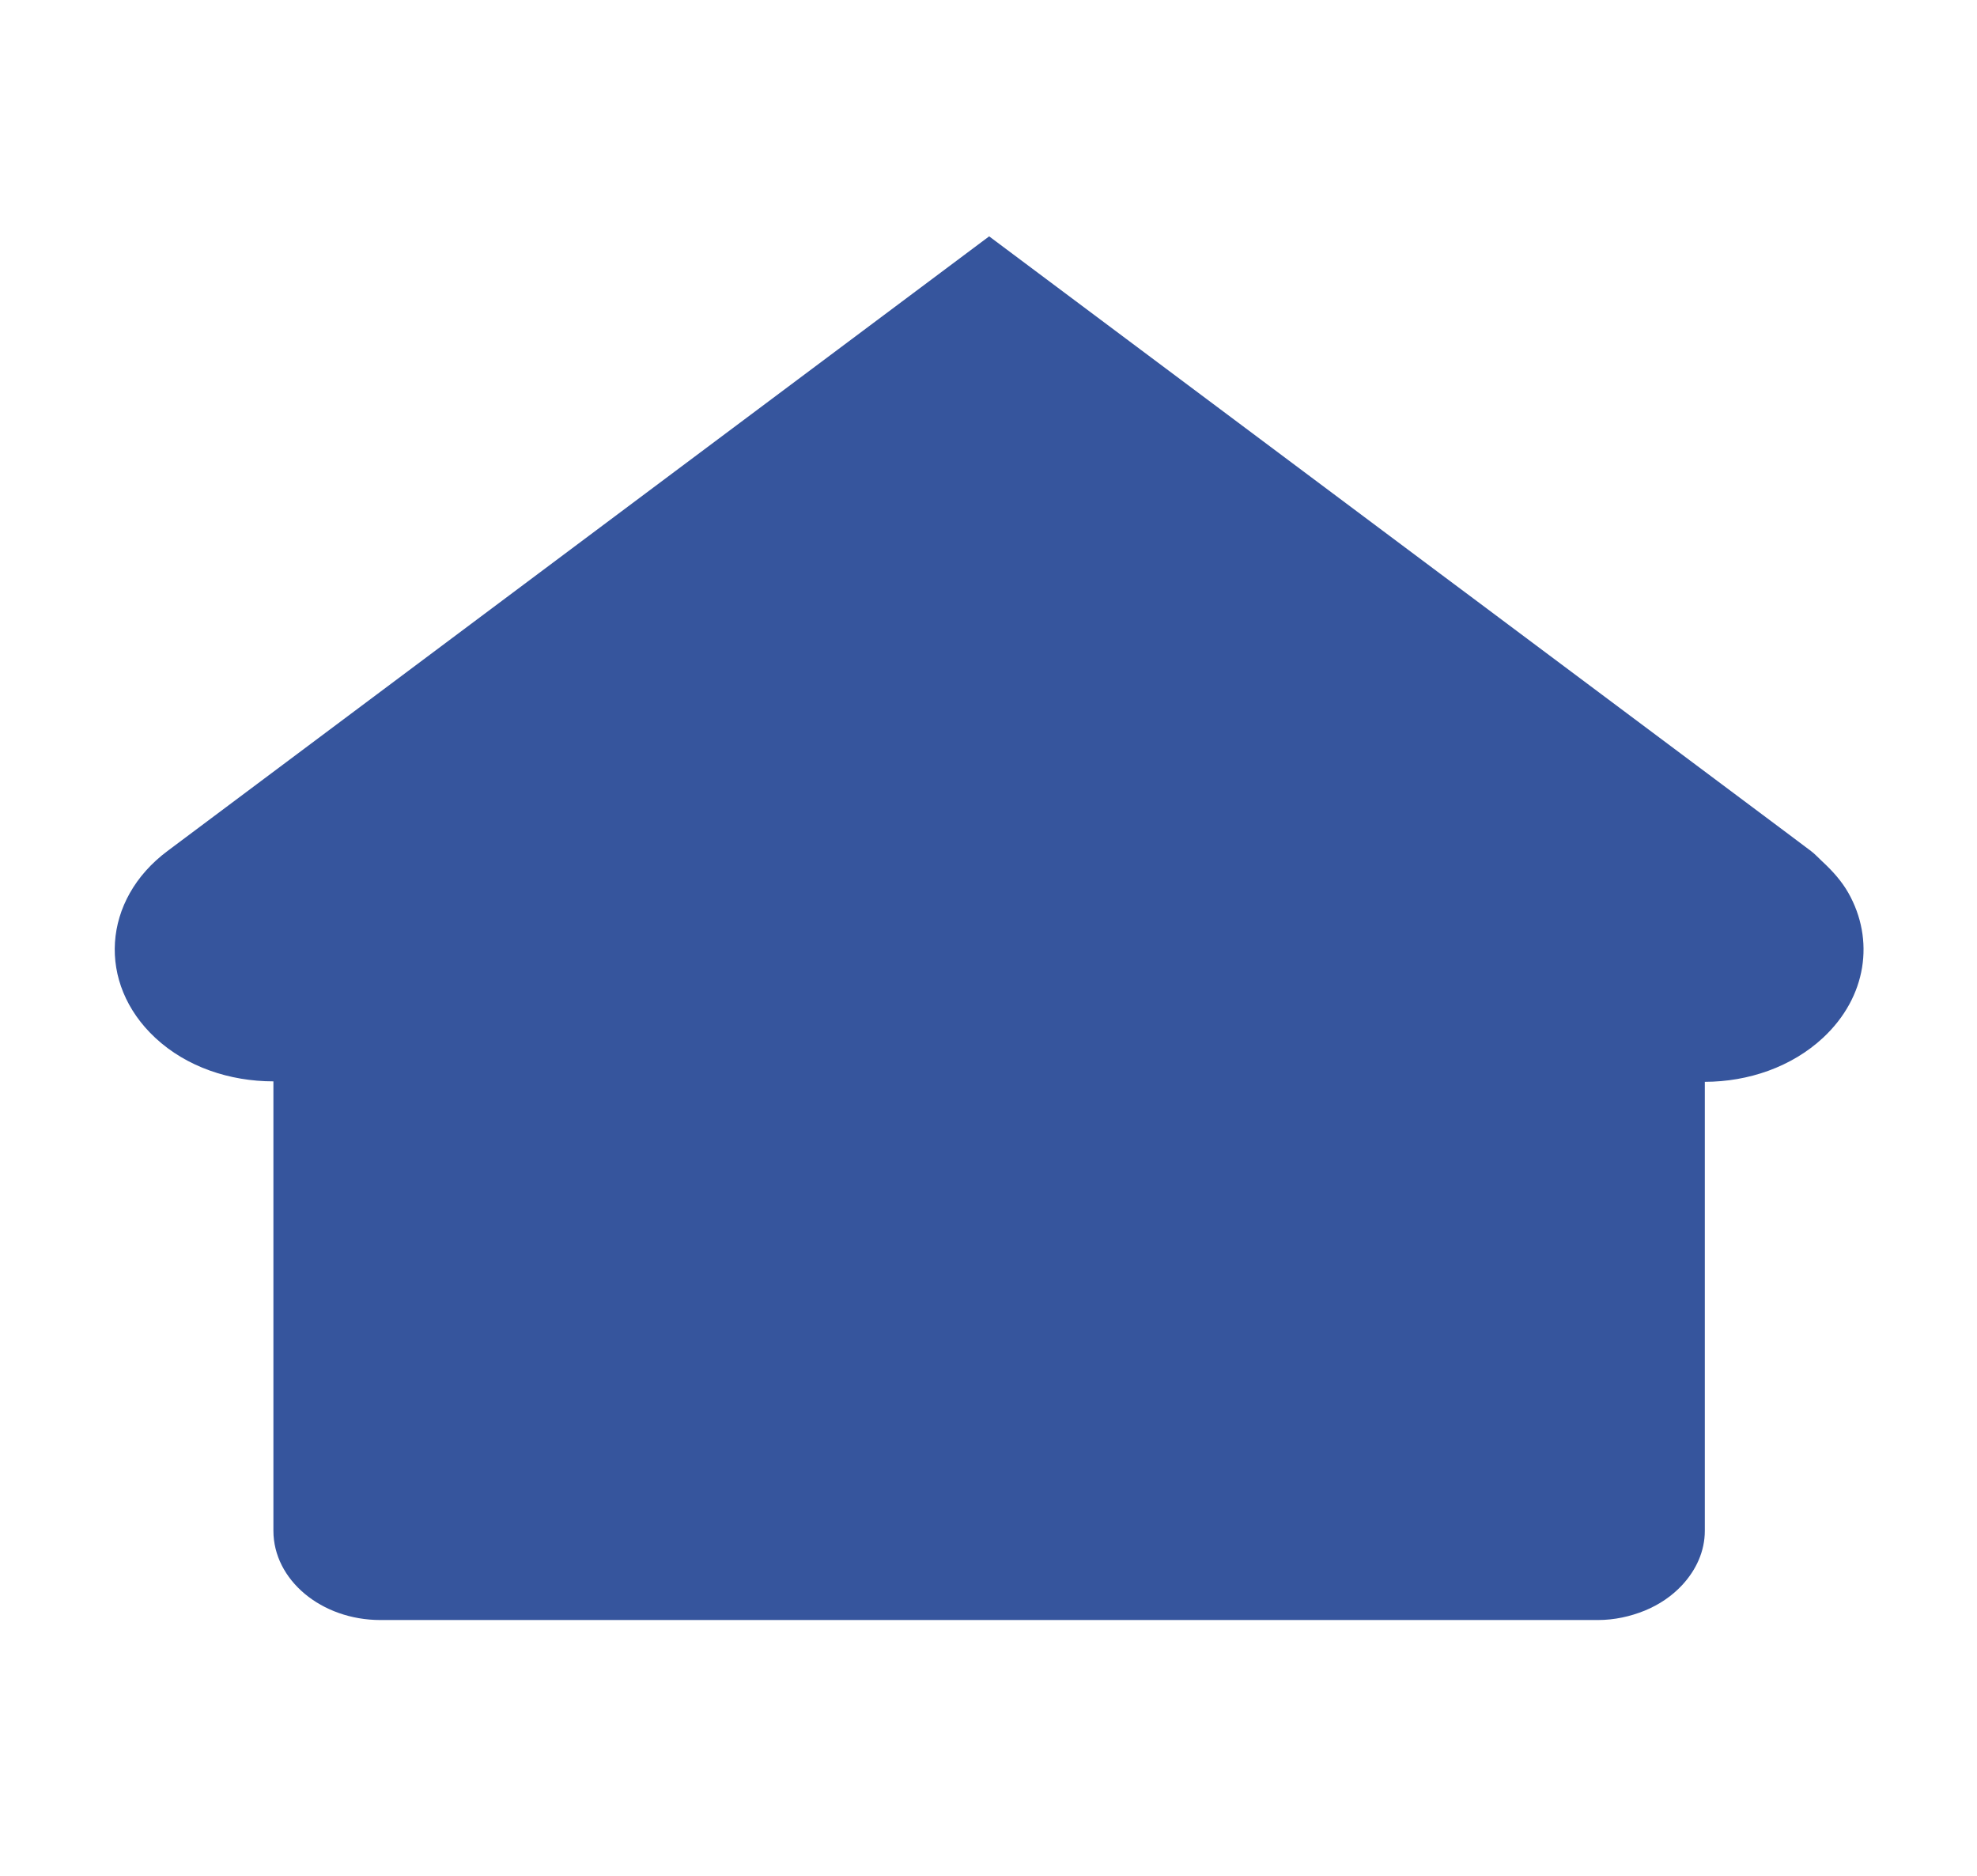 <?xml version="1.0" encoding="utf-8"?>
<!-- Generator: Adobe Illustrator 16.0.0, SVG Export Plug-In . SVG Version: 6.00 Build 0)  -->
<!DOCTYPE svg PUBLIC "-//W3C//DTD SVG 1.1//EN" "http://www.w3.org/Graphics/SVG/1.1/DTD/svg11.dtd">
<svg version="1.1" xmlns="http://www.w3.org/2000/svg" xmlns:xlink="http://www.w3.org/1999/xlink" x="0px" y="0px"
	 width="50.111px" height="47.546px" viewBox="0 0 50.111 47.546" enable-background="new 0 0 50.111 47.546" xml:space="preserve">
<g id="Layer_4">
</g>
<g id="Layer_2">
	<g>
		<path fill="#36559D" d="M46.849,22.627c-0.165-0.29-0.396-0.552-0.664-0.798c-0.095-0.087-0.176-0.181-0.283-0.261l-0.547-0.411
			l-7.139-5.338l-0.865-0.647l-0.867-0.647L25.072,5.99L4.245,21.568c-1.654,1.235-1.792,3.356-0.308,4.736
			c0.792,0.738,1.889,1.102,2.992,1.102c0,0,0.001,0,0.001,0v6.504v2.381v2.504c0,1.246,1.214,2.263,2.714,2.263h6.625h3.046h7.402
			h1.426h2.541h0.146h2.009h3.367h2.537h1.757c0.426,0,0.823-0.091,1.186-0.237c0.374-0.153,0.698-0.375,0.953-0.65
			c0.353-0.382,0.573-0.855,0.573-1.375v-2.504V33.91v-3.061v-3.431c1.104-0.002,2.199-0.376,2.994-1.114
			C47.322,25.267,47.521,23.813,46.849,22.627z"/>
	</g>
</g>
</svg>
